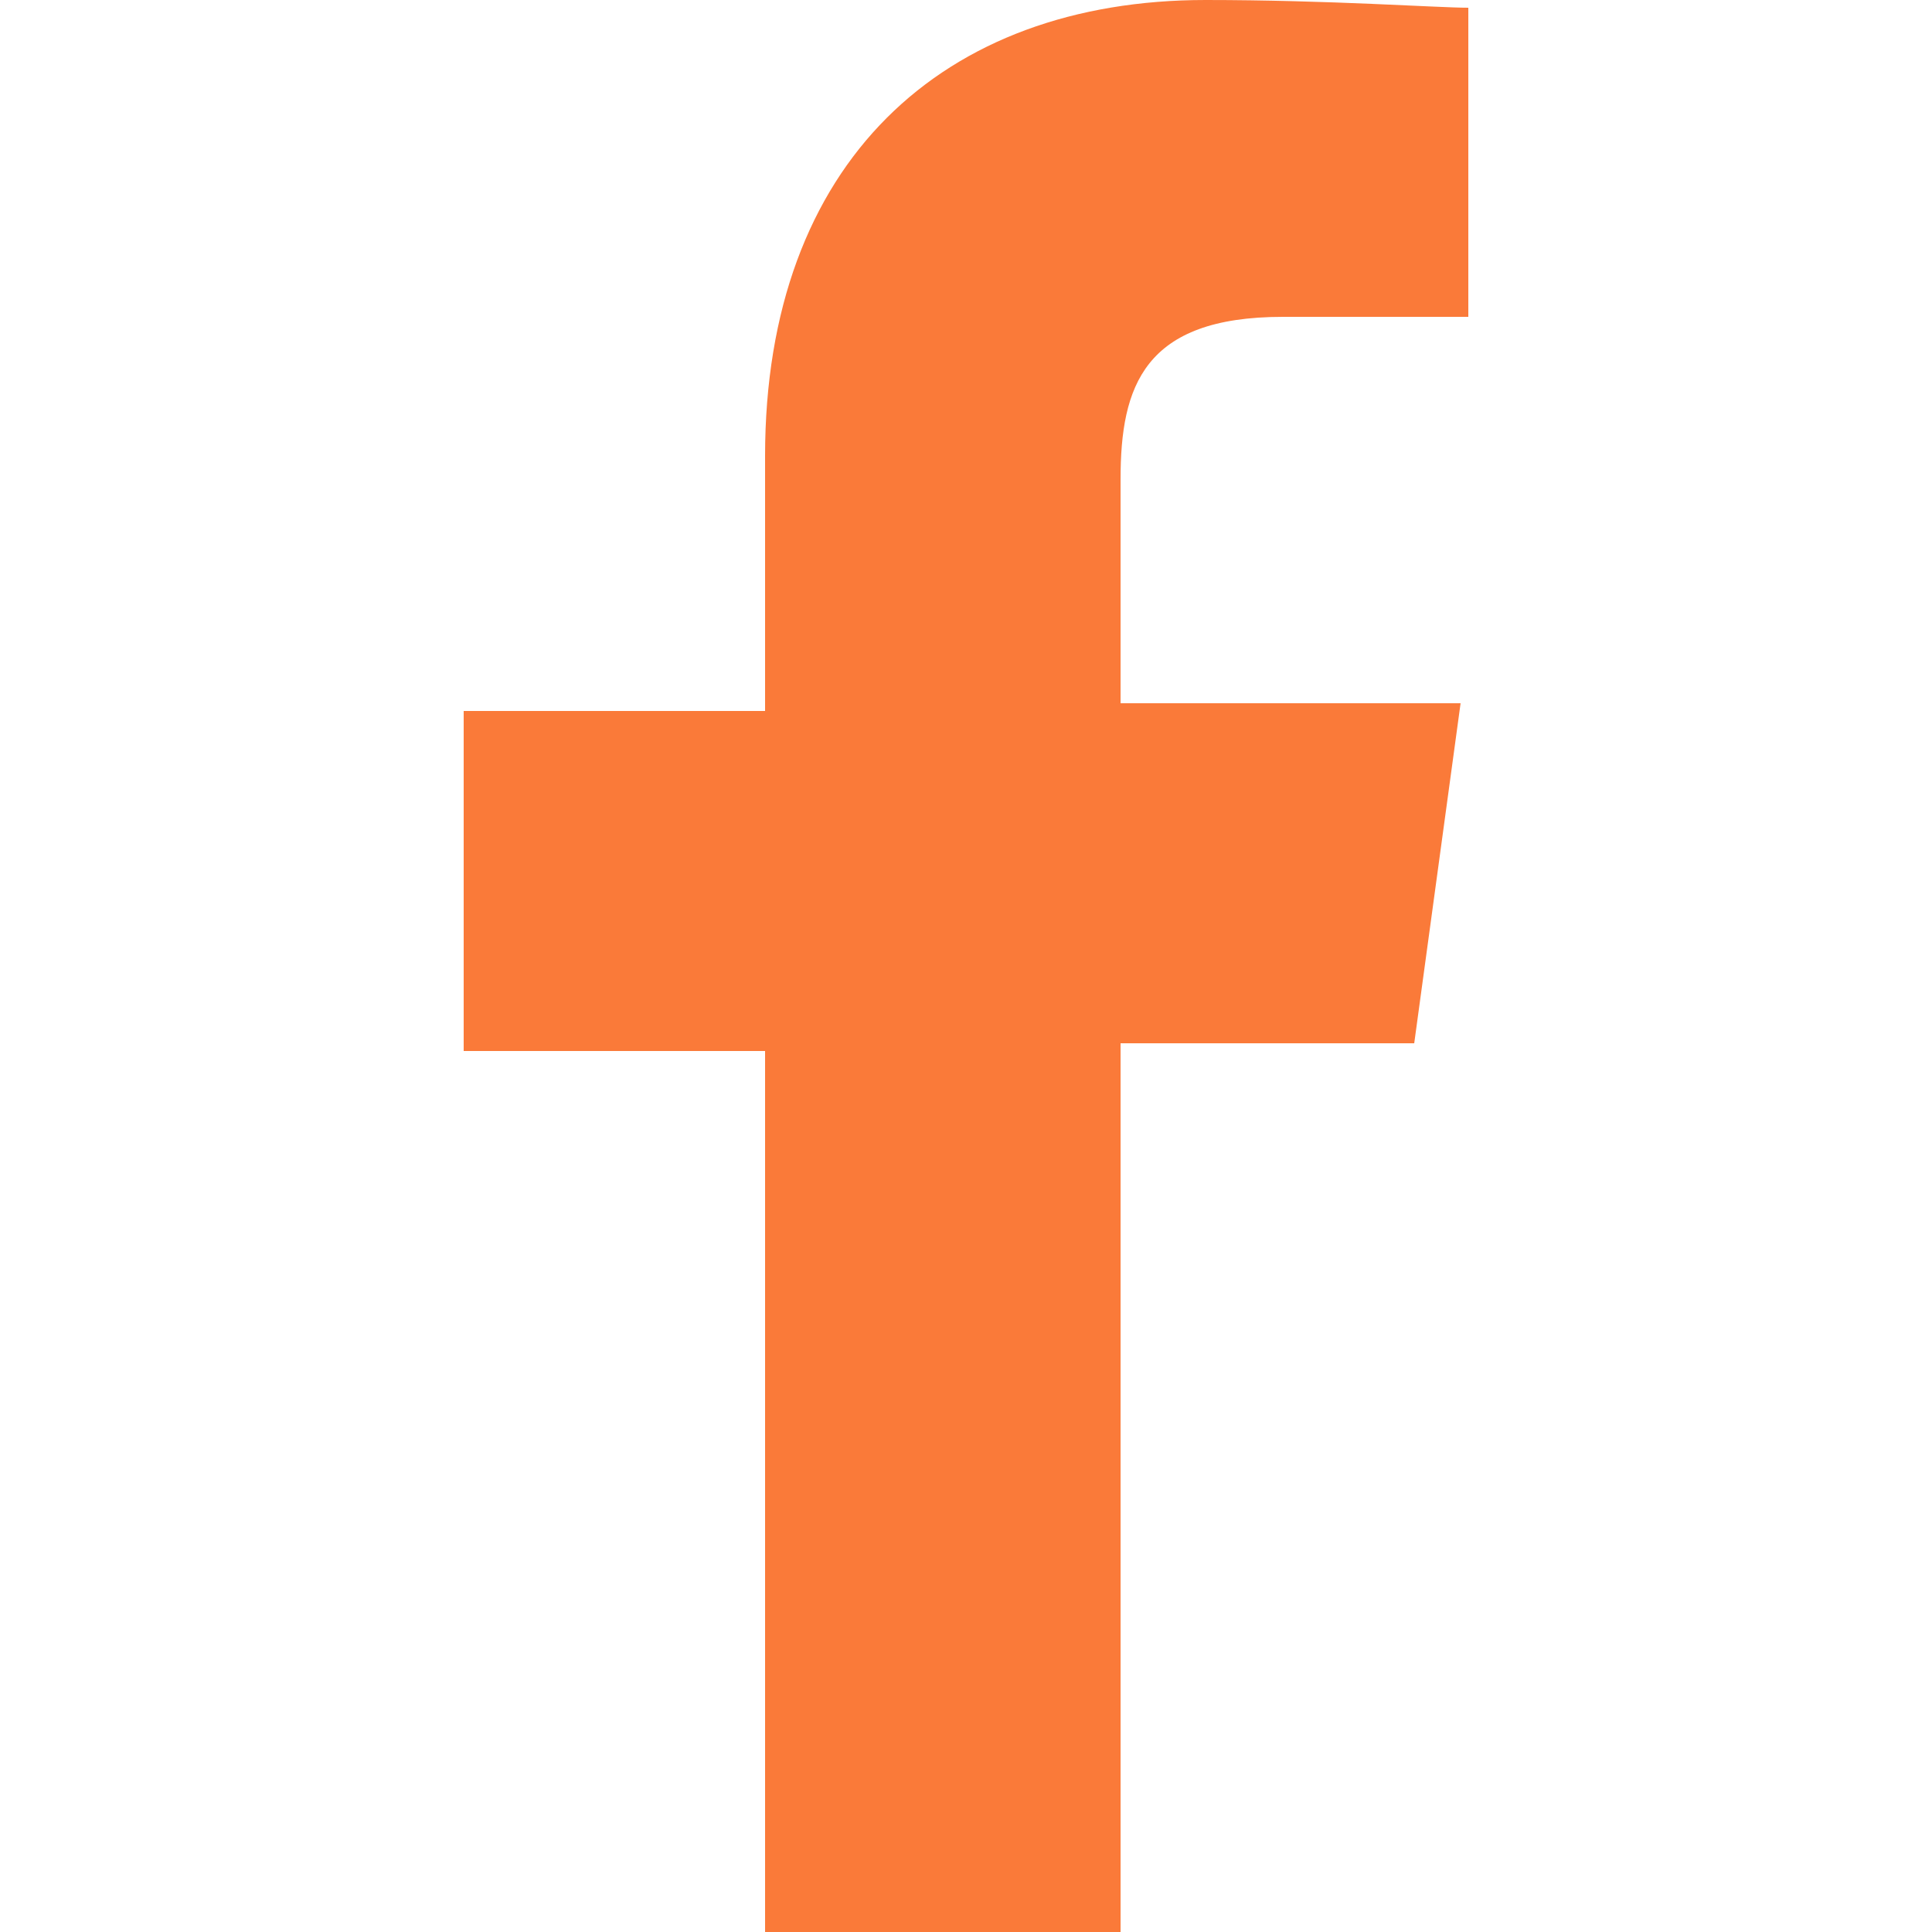 <svg version="1" id="Layer_1" xmlns="http://www.w3.org/2000/svg" width="25" height="25" viewBox="0 0 25 25"><style>.st0{fill:#fa7a39}</style><g id="XMLID_5_"><path id="XMLID_6_" class="st0" d="M9.9 25V13.6H6V9.2h3.9V5.9c0-3.8 2.3-5.9 5.7-5.9 1.6 0 3 .1 3.4.1v4h-2.4c-1.8 0-2.1.9-2.1 2.1v2.9h4.4l-.6 4.4h-3.8V25H9.9z"/></g></svg>